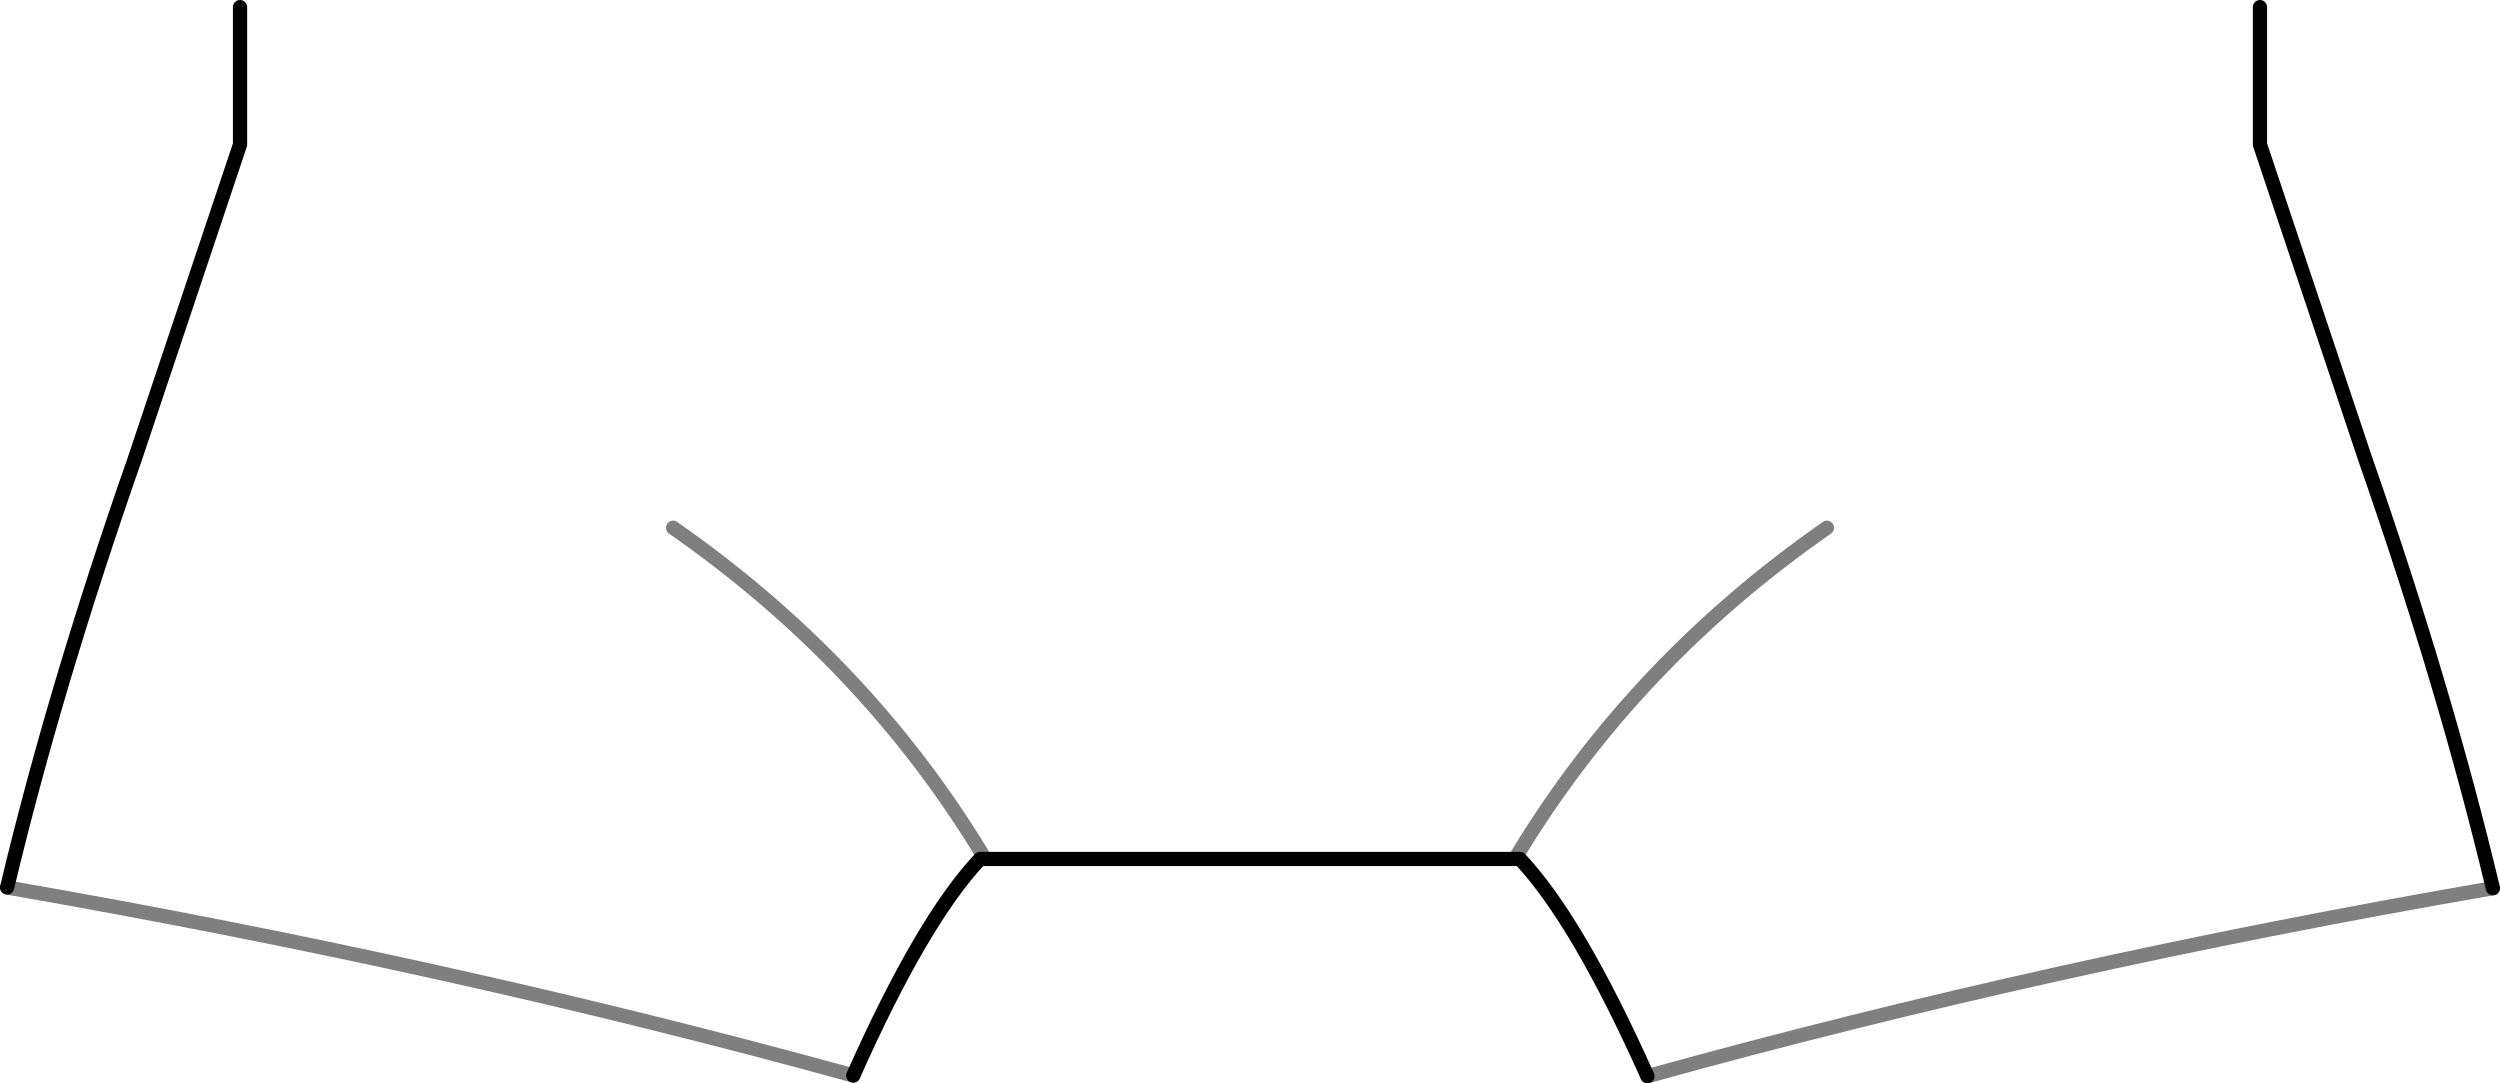 <?xml version="1.0" encoding="UTF-8" standalone="no"?>
<svg xmlns:xlink="http://www.w3.org/1999/xlink" height="76.05px" width="175.5px" xmlns="http://www.w3.org/2000/svg">
  <g transform="matrix(1.0, 0.0, 0.0, 1.0, -312.15, -337.8)">
    <path d="M329.0 338.3 L329.0 347.95 321.6 370.05 Q316.0 386.05 312.65 400.1 M372.05 413.3 Q376.9 402.4 380.95 398.1 L418.85 398.1 Q422.9 402.4 427.8 413.35 M487.15 400.15 Q483.8 386.1 478.2 370.05 L470.8 347.95 470.8 338.3" fill="none" stroke="#000000" stroke-linecap="round" stroke-linejoin="round" stroke-width="1.0"/>
    <path d="M312.65 400.1 Q343.95 405.55 372.05 413.3 M427.8 413.35 Q455.9 405.55 487.15 400.15 M381.1 397.75 Q372.9 384.25 359.4 374.85 M418.7 397.75 Q426.9 384.25 440.4 374.85" fill="none" stroke="#000000" stroke-linecap="round" stroke-linejoin="round" stroke-opacity="0.502" stroke-width="1.0"/>
  </g>
</svg>
